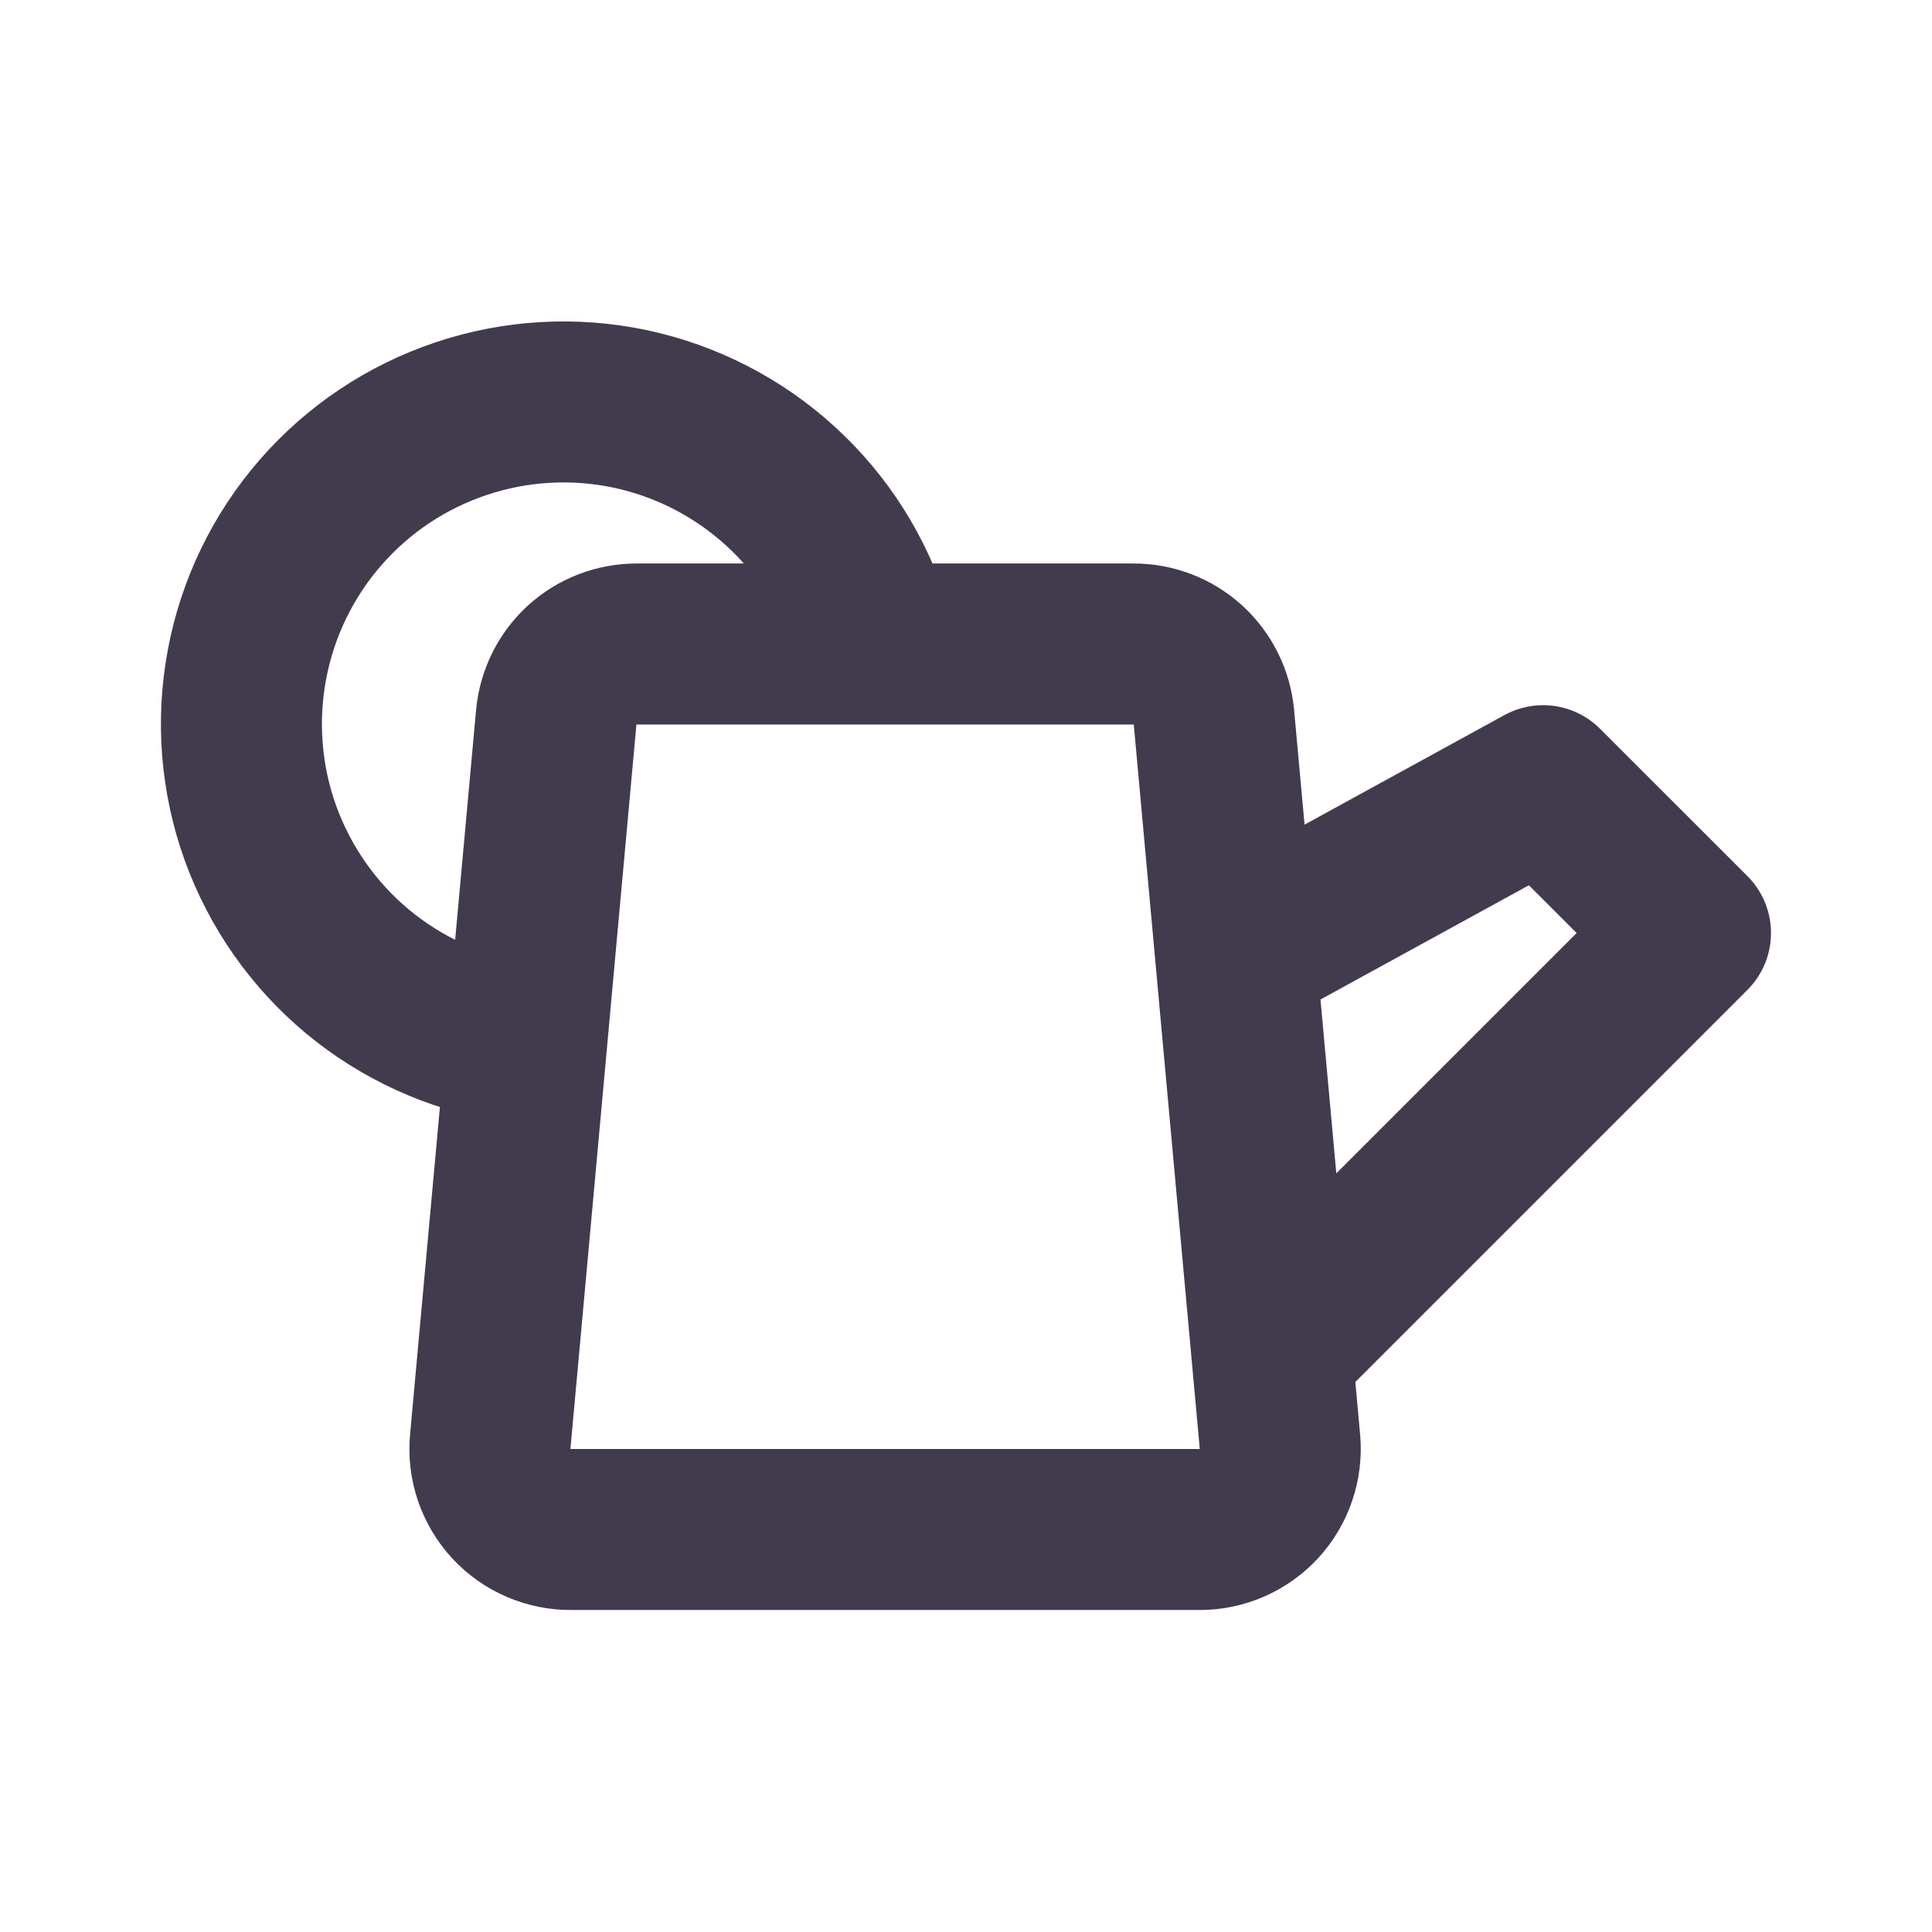 <svg width="24" height="24" viewBox="0 0 24 24" fill="none" xmlns="http://www.w3.org/2000/svg">
  <path d="M15.52 11.76L19.169 9.76L21 11.59L15.96 16.63" stroke="#423B4E" stroke-width="2" stroke-linecap="round" stroke-linejoin="round"/>
  <path d="M6.35 12.94C5.647 12.825 4.988 12.523 4.44 12.068C3.893 11.612 3.477 11.018 3.235 10.348C2.994 9.678 2.936 8.955 3.068 8.255C3.199 7.555 3.515 6.902 3.983 6.365C4.451 5.828 5.054 5.426 5.73 5.2C6.405 4.974 7.129 4.932 7.826 5.079C8.523 5.227 9.168 5.558 9.694 6.038C10.221 6.518 10.609 7.13 10.82 7.81" stroke="#423B4E" stroke-width="2" stroke-linecap="round" stroke-linejoin="round"/>
  <path d="M7.1 19H14.9C15.039 19.001 15.177 18.972 15.305 18.916C15.432 18.86 15.547 18.779 15.641 18.676C15.735 18.573 15.807 18.452 15.851 18.32C15.896 18.189 15.912 18.049 15.9 17.91L15.08 8.91C15.057 8.661 14.942 8.429 14.757 8.26C14.572 8.092 14.33 7.999 14.08 8H7.91C7.66 7.999 7.418 8.092 7.233 8.26C7.048 8.429 6.933 8.661 6.91 8.91L6.09 17.91C6.077 18.049 6.094 18.19 6.139 18.323C6.185 18.455 6.257 18.577 6.352 18.68C6.448 18.783 6.563 18.864 6.692 18.919C6.821 18.974 6.96 19.002 7.1 19Z" stroke="#423B4E" stroke-width="2" stroke-linecap="round" stroke-linejoin="round"/>
  </svg>
  